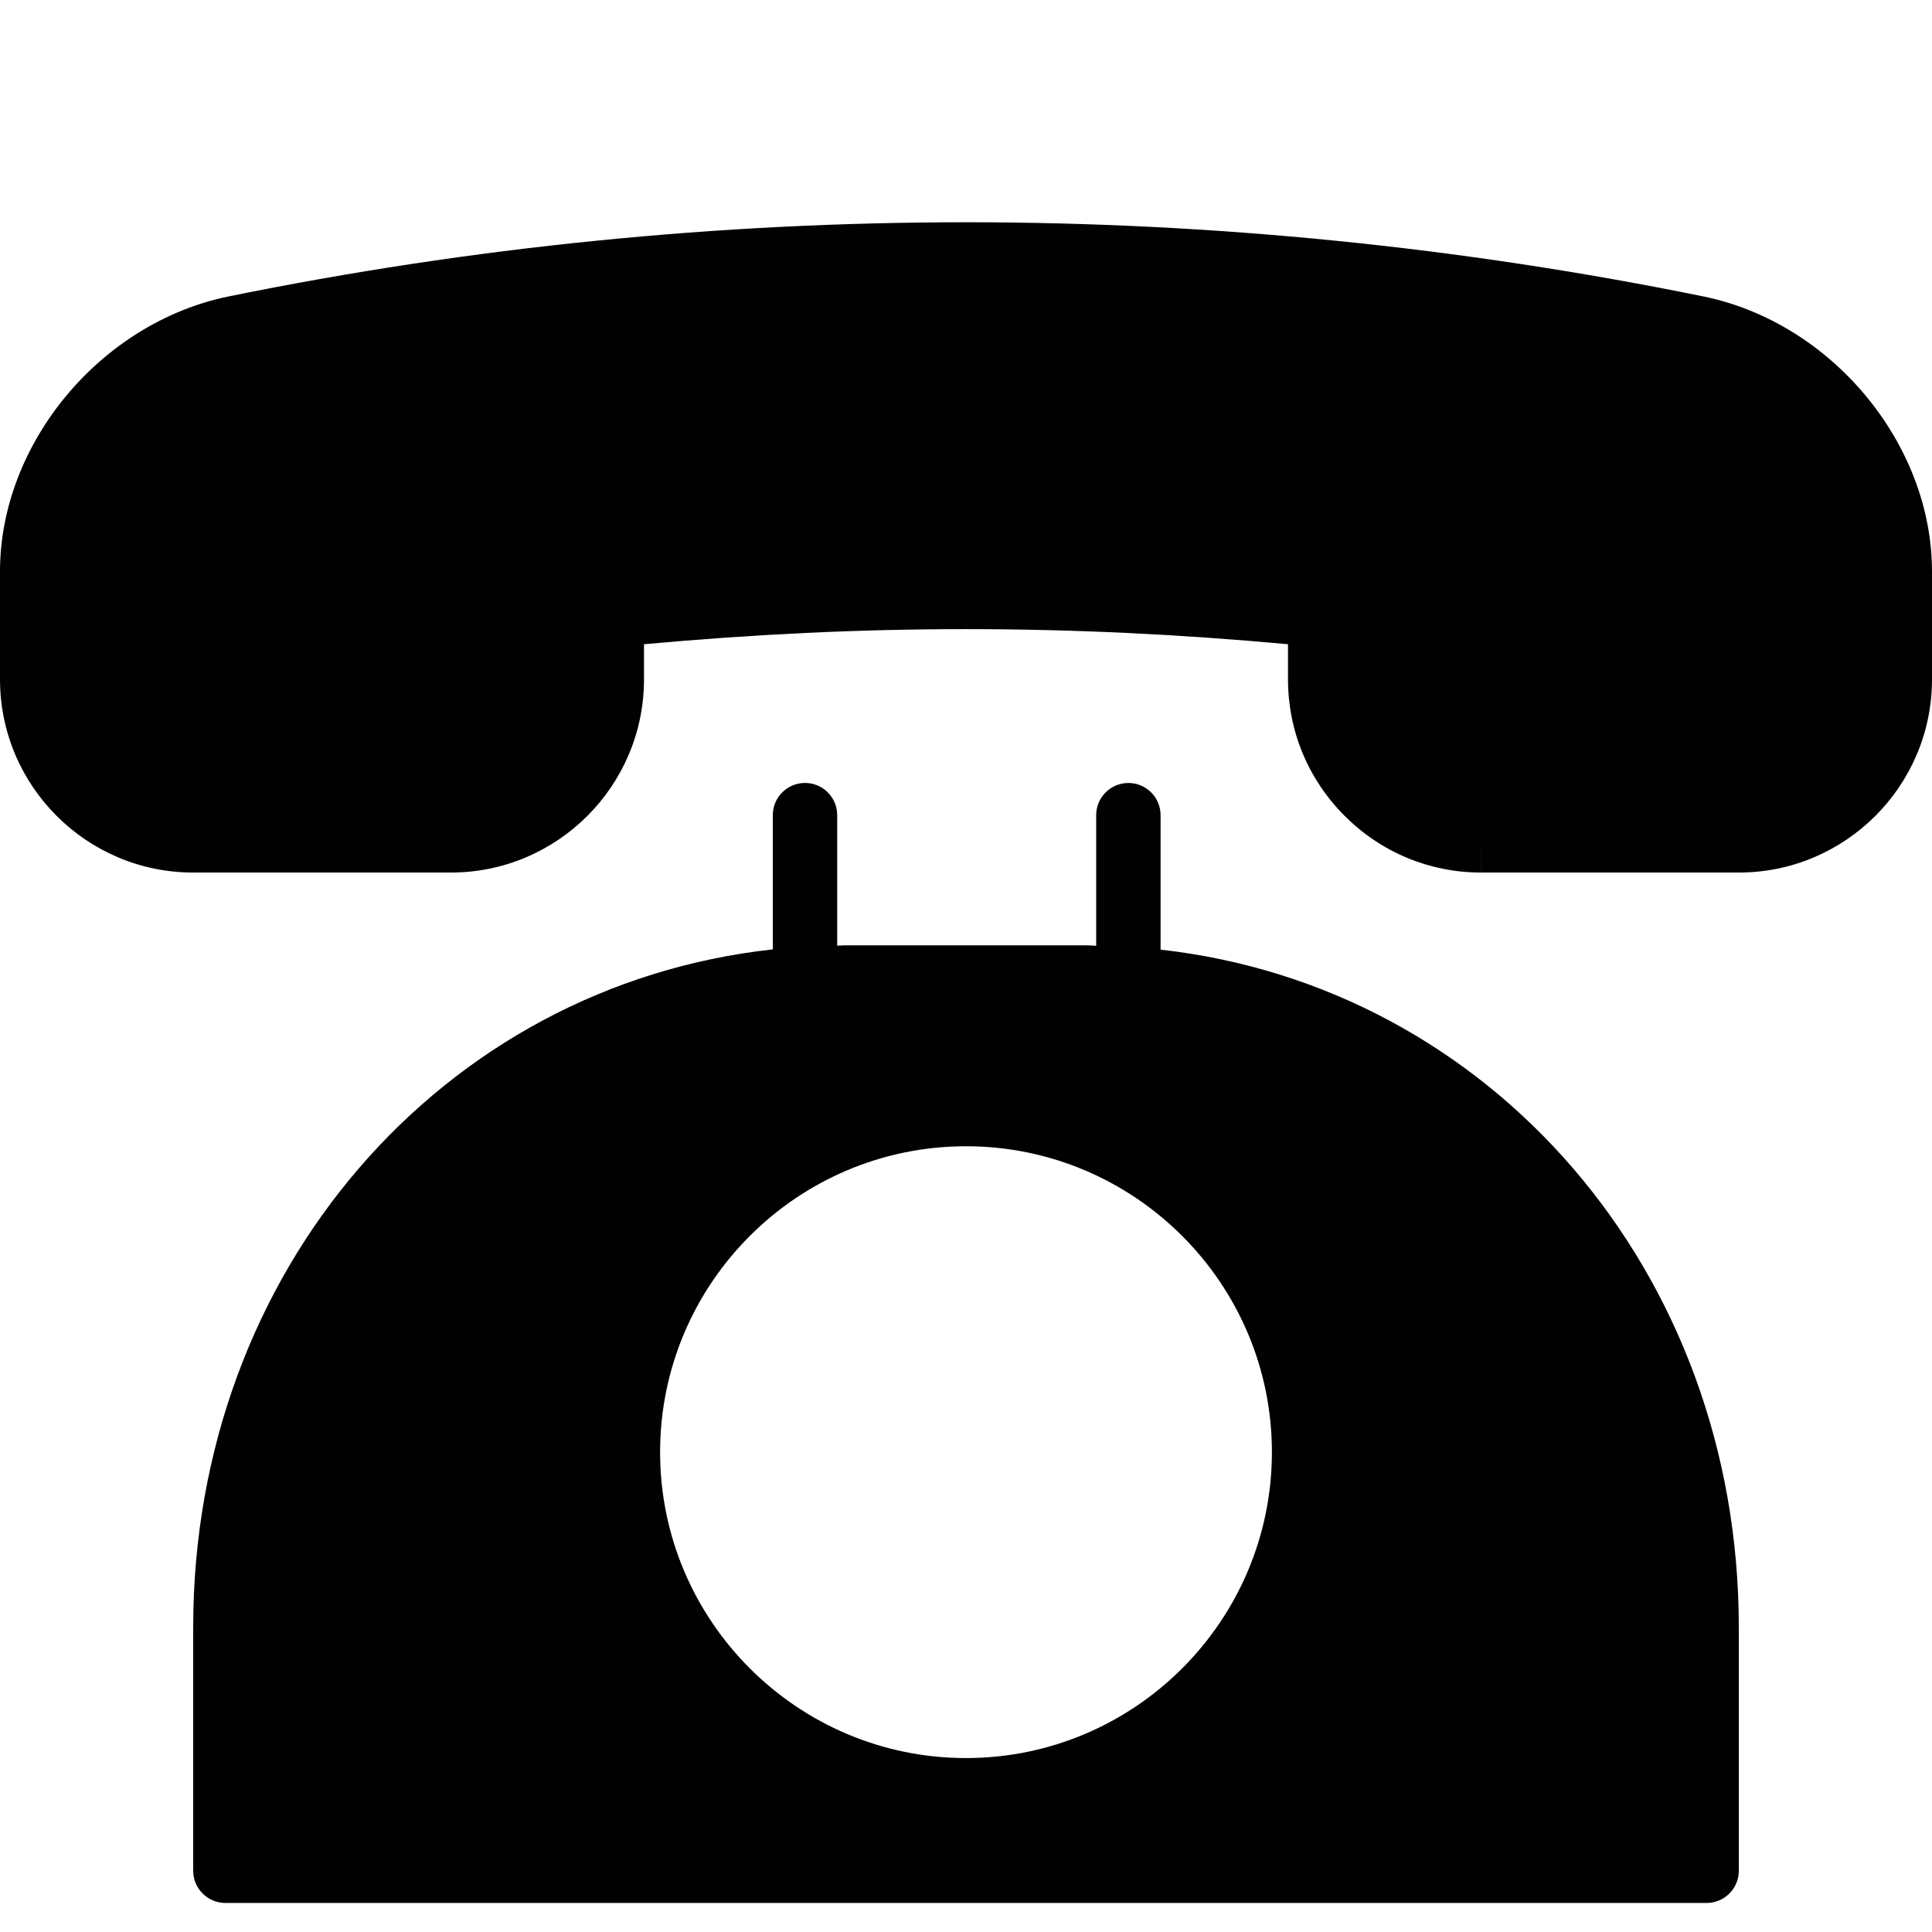 <?xml version="1.0" encoding="utf-8"?>
<!-- Generator: Adobe Illustrator 17.0.0, SVG Export Plug-In . SVG Version: 6.00 Build 0)  -->
<!DOCTYPE svg PUBLIC "-//W3C//DTD SVG 1.1//EN" "http://www.w3.org/Graphics/SVG/1.1/DTD/svg11.dtd">
<svg version="1.1" id="Layer_2" xmlns="http://www.w3.org/2000/svg" xmlns:xlink="http://www.w3.org/1999/xlink" x="0px" y="0px"
	 width="60px" height="60px" viewBox="0 0 60 60" enable-background="new 0 0 60 60" xml:space="preserve">
<g>
	<path fill="#010101" d="M52.895,9.205c-15.081-3.071-30.725-3.069-45.791,0C3.12,10.019-0.001,13.772,0,17.75v3.348
		c0,3.309,2.691,6,6,6h8.002c3.307,0,5.998-2.691,5.998-6v-1.091c6.832-0.625,13.173-0.625,20,0v1.091c0,1.6,0.625,3.106,1.759,4.24
		c1.134,1.135,2.64,1.76,4.239,1.76l0.002-1v1h8c3.309,0,6-2.691,6-6V17.75C60,13.772,56.879,10.018,52.895,9.205z"/>
	<path fill="#010101" d="M36.043,29.492v-4.176c0-0.552-0.448-1-1-1c-0.552,0-1,0.448-1,1v4.056
		c-0.088-0.001-0.173-0.014-0.261-0.014h-7.565c-0.073,0-0.144,0.01-0.217,0.011v-4.054c0-0.552-0.448-1-1-1c-0.552,0-1,0.448-1,1
		v4.169C13.745,30.608,6,39.446,6,50.533v7.565c0,0.552,0.448,1,1,1h46c0.552,0,1-0.448,1-1v-7.565
		C54,39.462,46.277,30.636,36.043,29.492z M30,54.598c-5.238,0-9.5-4.262-9.5-9.5s4.262-9.5,9.5-9.5c5.238,0,9.5,4.262,9.5,9.5
		S35.238,54.598,30,54.598z"/>
</g>
</svg>
